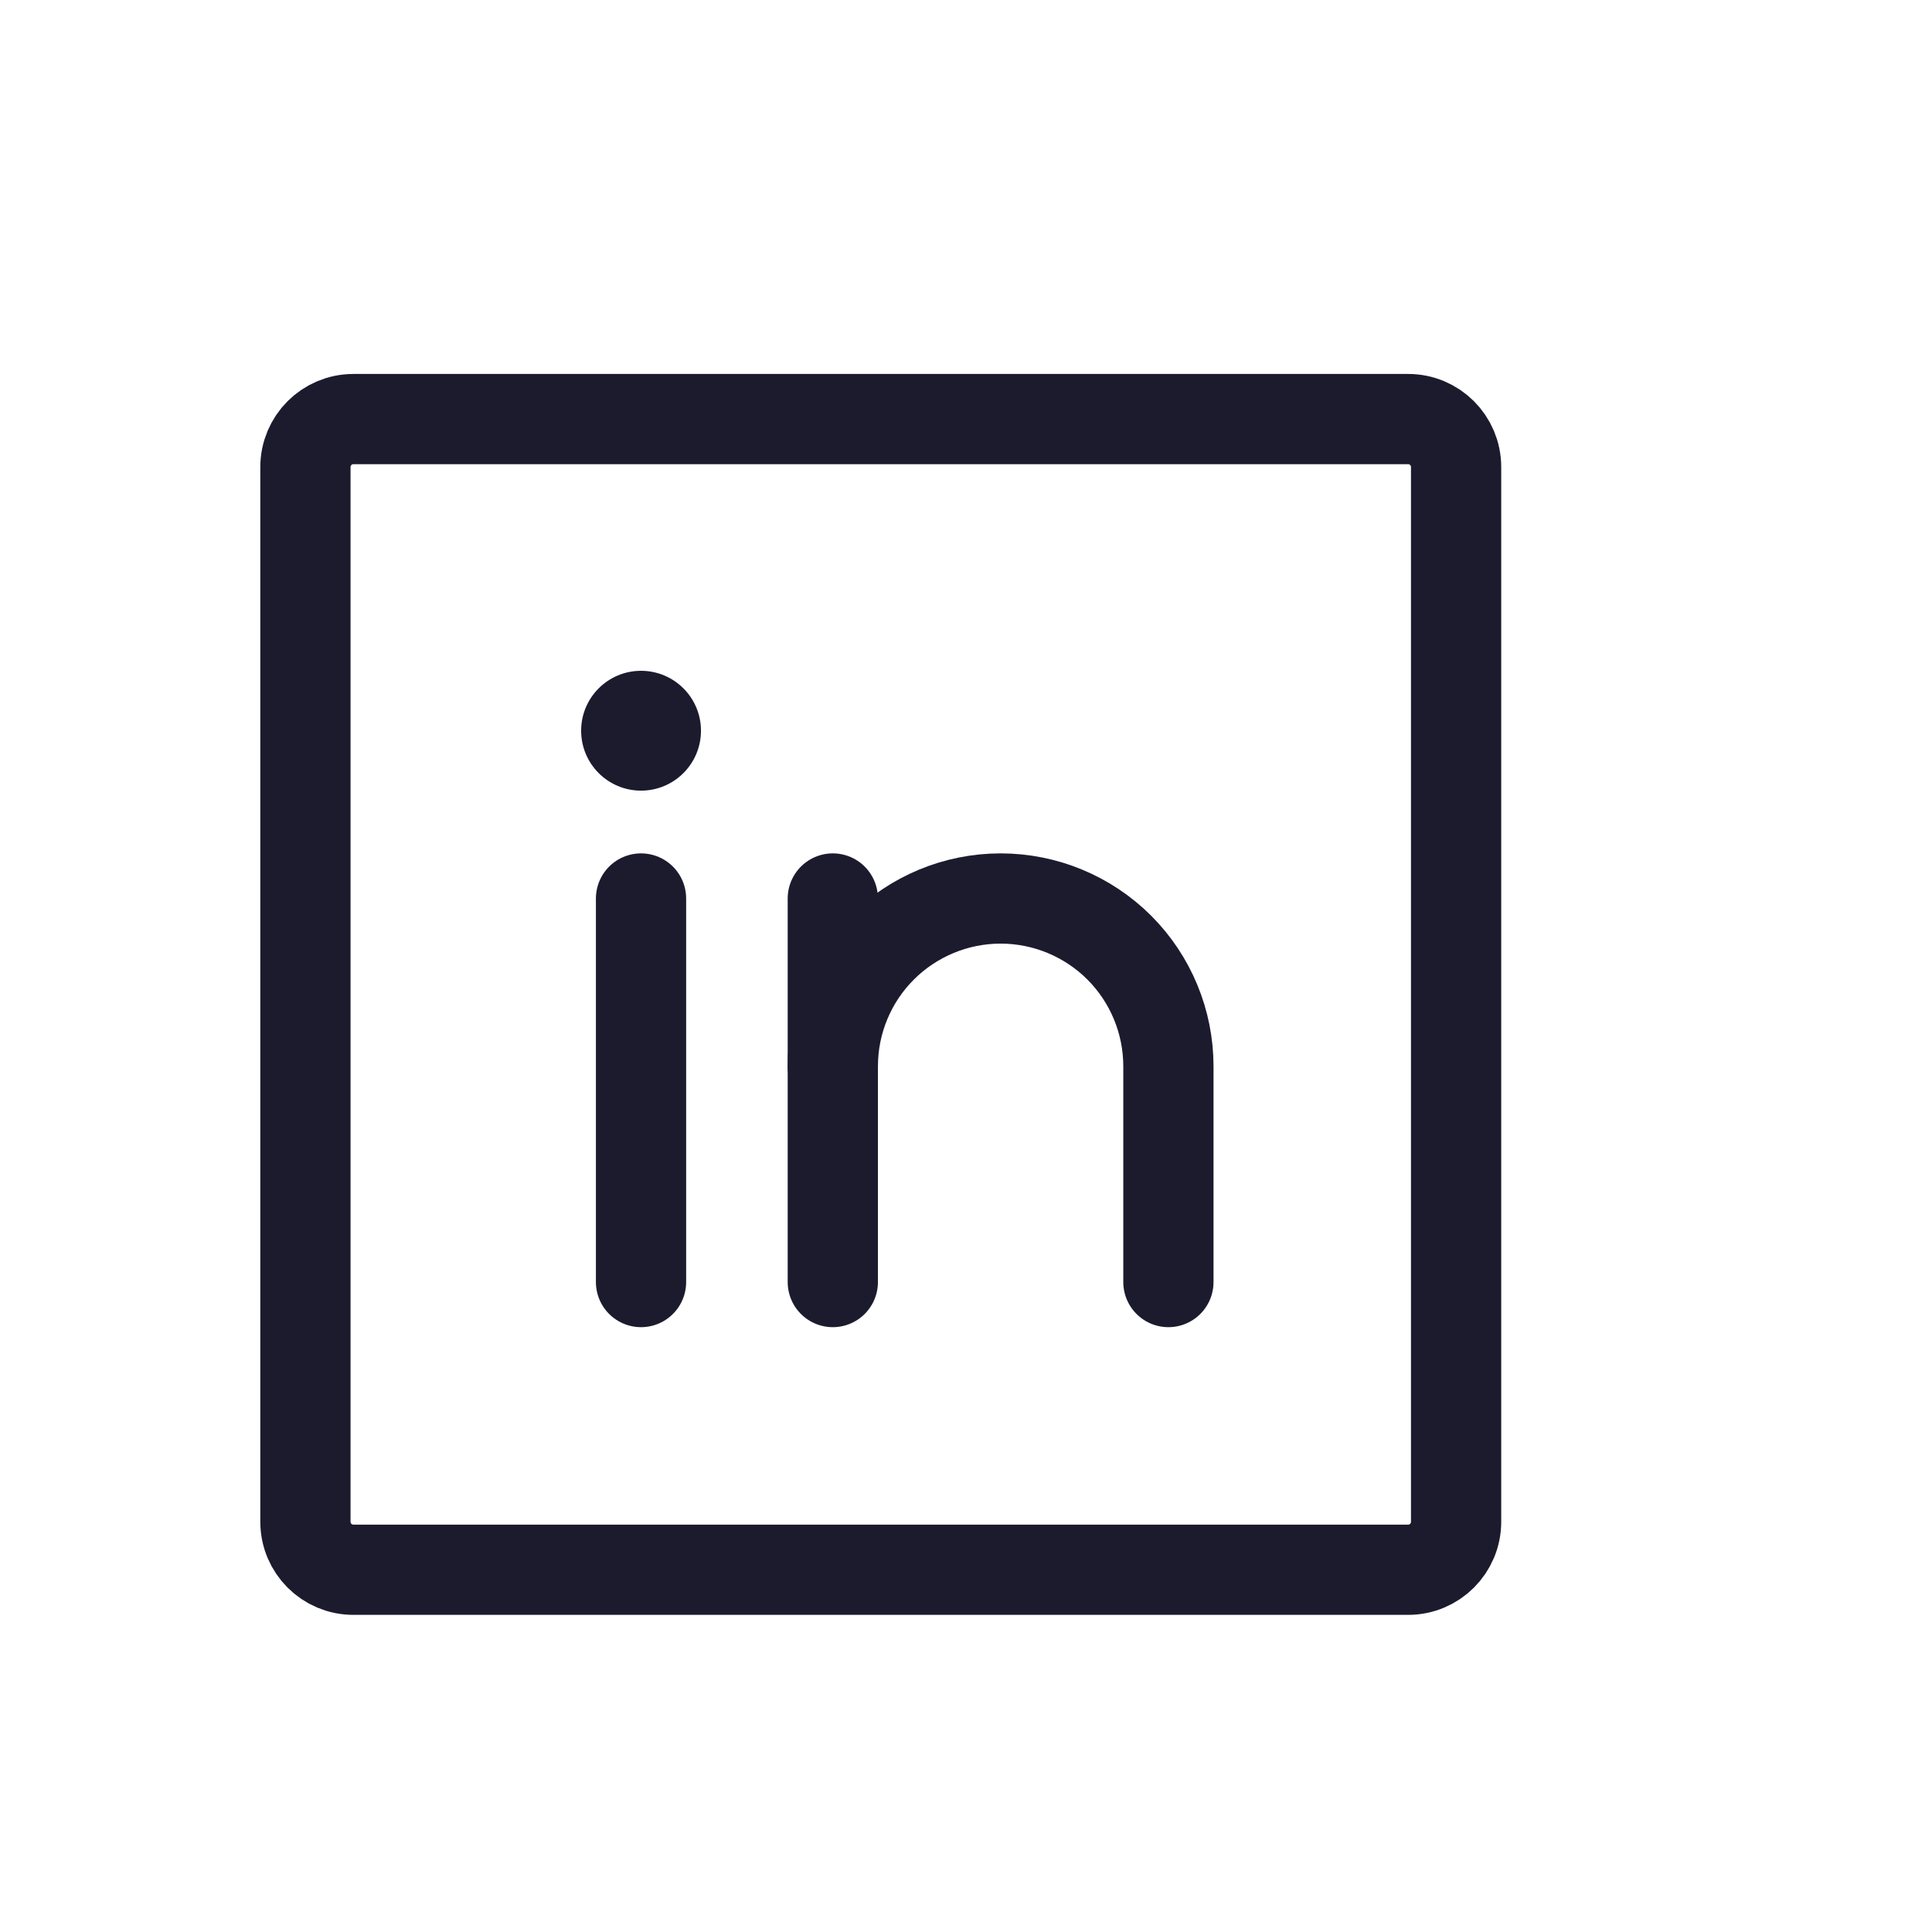<svg width="34" height="34" viewBox="0 0 34 34" fill="none" xmlns="http://www.w3.org/2000/svg">
<path d="M24.781 7.375H6.219C5.753 7.375 5.375 7.753 5.375 8.219V26.781C5.375 27.247 5.753 27.625 6.219 27.625H24.781C25.247 27.625 25.625 27.247 25.625 26.781V8.219C25.625 7.753 25.247 7.375 24.781 7.375Z" stroke="#1C1B2E" stroke-width="1.588" stroke-linecap="round" stroke-linejoin="round"/>
<path d="M14.656 15.812V22.562" stroke="#1C1B2E" stroke-width="1.588" stroke-linecap="round" stroke-linejoin="round"/>
<path d="M11.281 15.812V22.562" stroke="#1C1B2E" stroke-width="1.588" stroke-linecap="round" stroke-linejoin="round"/>
<path d="M14.656 18.766C14.656 17.982 14.967 17.231 15.521 16.677C16.075 16.124 16.826 15.812 17.609 15.812C18.393 15.812 19.144 16.124 19.698 16.677C20.251 17.231 20.562 17.982 20.562 18.766V22.562" stroke="#1C1B2E" stroke-width="1.588" stroke-linecap="round" stroke-linejoin="round"/>
<path d="M11.281 13.914C11.864 13.914 12.336 13.442 12.336 12.859C12.336 12.277 11.864 11.805 11.281 11.805C10.699 11.805 10.227 12.277 10.227 12.859C10.227 13.442 10.699 13.914 11.281 13.914Z" fill="#1C1B2E"/>
</svg>
